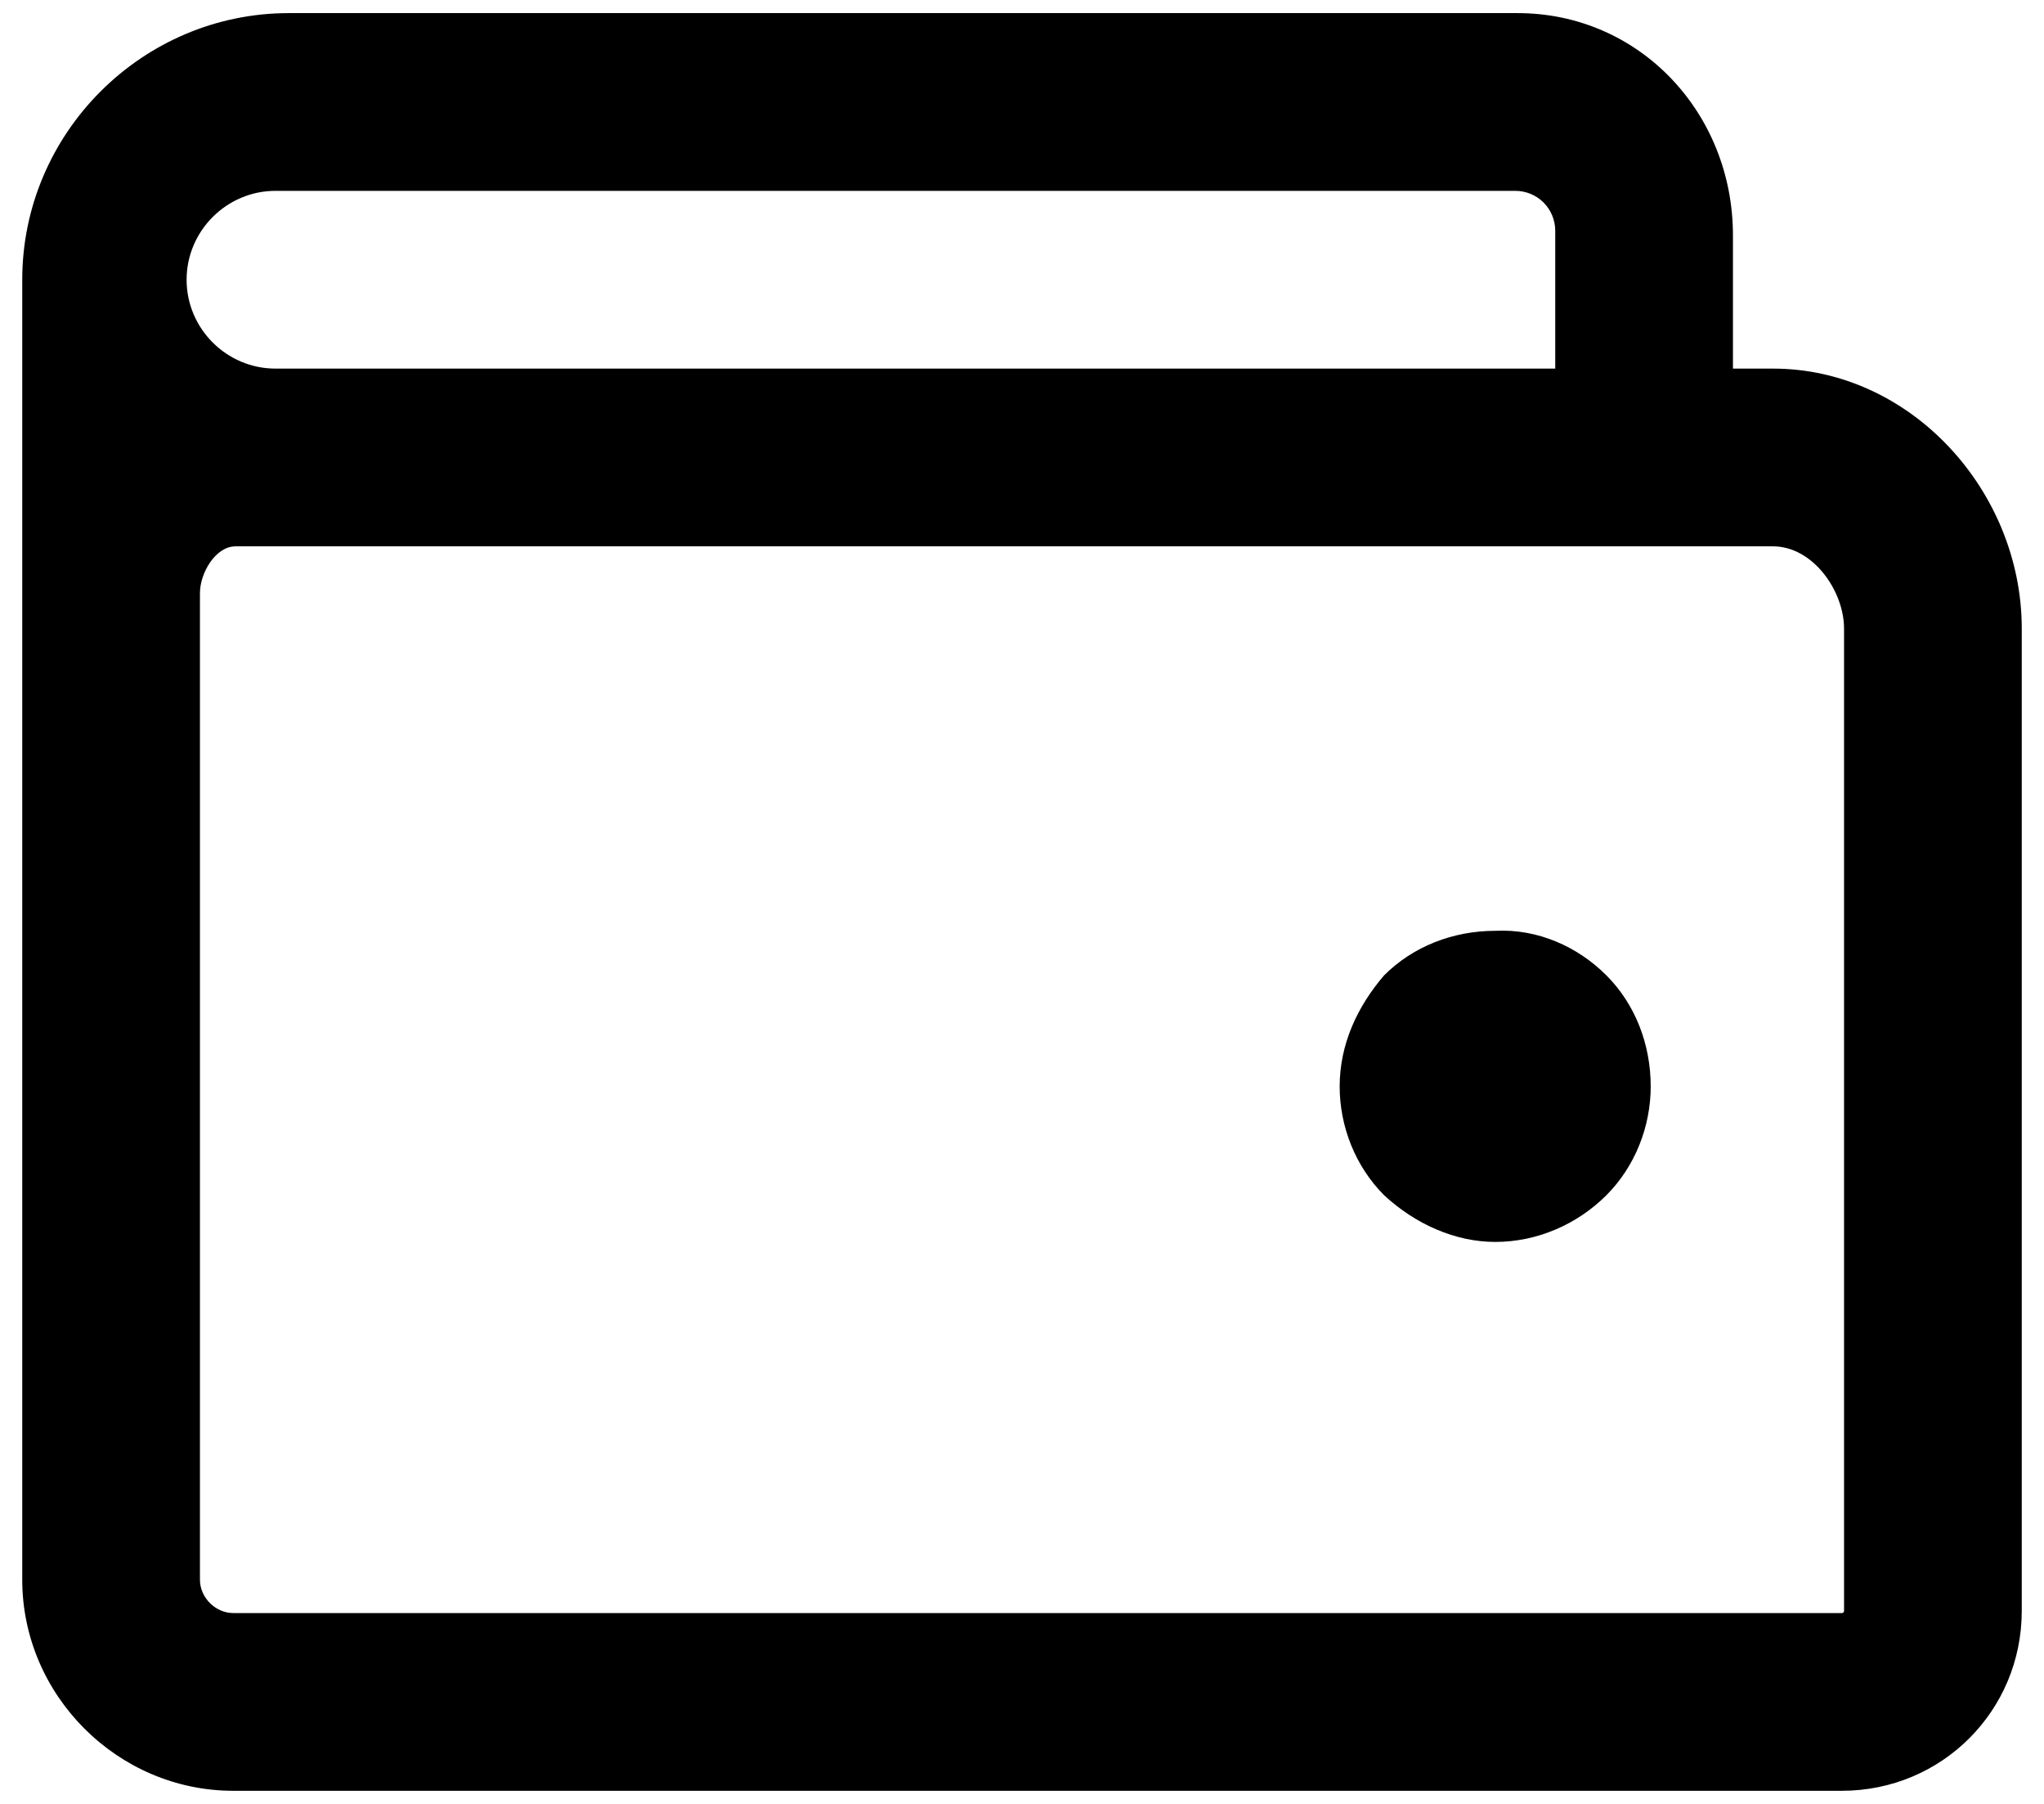 <?xml version="1.0" encoding="UTF-8"?>
<svg width="17px" height="15px" viewBox="0 0 17 15" version="1.1" xmlns="http://www.w3.org/2000/svg" xmlns:xlink="http://www.w3.org/1999/xlink">
    <!-- Generator: Sketch 52.5 (67469) - http://www.bohemiancoding.com/sketch -->
    <title>wallet</title>
    <desc>Created with Sketch.</desc>
    <defs>
        <path d="M17.36,13.11 C17.6,13.35 17.729,13.683 17.729,14.034 C17.729,14.366 17.6,14.699 17.36,14.939 C17.12,15.179 16.787,15.327 16.436,15.327 C16.103,15.327 15.771,15.179 15.512,14.939 C15.272,14.699 15.142,14.366 15.142,14.034 C15.142,13.683 15.29,13.368 15.512,13.11 C15.752,12.87 16.085,12.74 16.436,12.74 C16.787,12.722 17.12,12.87 17.36,13.11 Z M20.815,10.227 L20.815,18.395 C20.815,19.226 20.15,19.891 19.318,19.891 L5.94,19.891 C4.979,19.891 4.185,19.097 4.185,18.136 L4.185,11.484 L4.185,9.932 L4.185,7.326 C4.185,6.107 5.183,5.109 6.402,5.109 L16.621,5.109 C17.637,5.109 18.413,5.94 18.413,6.957 L18.413,8.065 L18.746,8.065 C19.891,8.065 20.815,9.082 20.815,10.227 Z M5.552,7.326 C5.552,7.733 5.885,8.065 6.291,8.065 L16.935,8.065 L16.935,6.92 C16.935,6.735 16.787,6.587 16.602,6.587 L6.291,6.587 C5.885,6.587 5.552,6.92 5.552,7.326 Z M19.337,10.227 C19.337,9.913 19.078,9.543 18.746,9.543 L5.959,9.543 C5.792,9.543 5.663,9.765 5.663,9.932 L5.663,11.484 L5.663,18.136 C5.663,18.284 5.792,18.413 5.94,18.413 L19.318,18.413 C19.337,18.413 19.337,18.395 19.337,18.395 L19.337,10.227 Z" id="wallet-1"></path>
    </defs>
    <g id="Symbols" stroke="none" stroke-width="1" fill="none" fill-rule="evenodd">
        <g id="Icons/wallet" transform="translate(-4, -5)">
            <mask id="wallet-2" fill="white">
                <use xlink:href="#wallet-1"></use>
            </mask>
            <use id="wallet" fill="currentColor" fill-rule="nonzero" xlink:href="#wallet-1"></use>
        </g>
    </g>
</svg>
